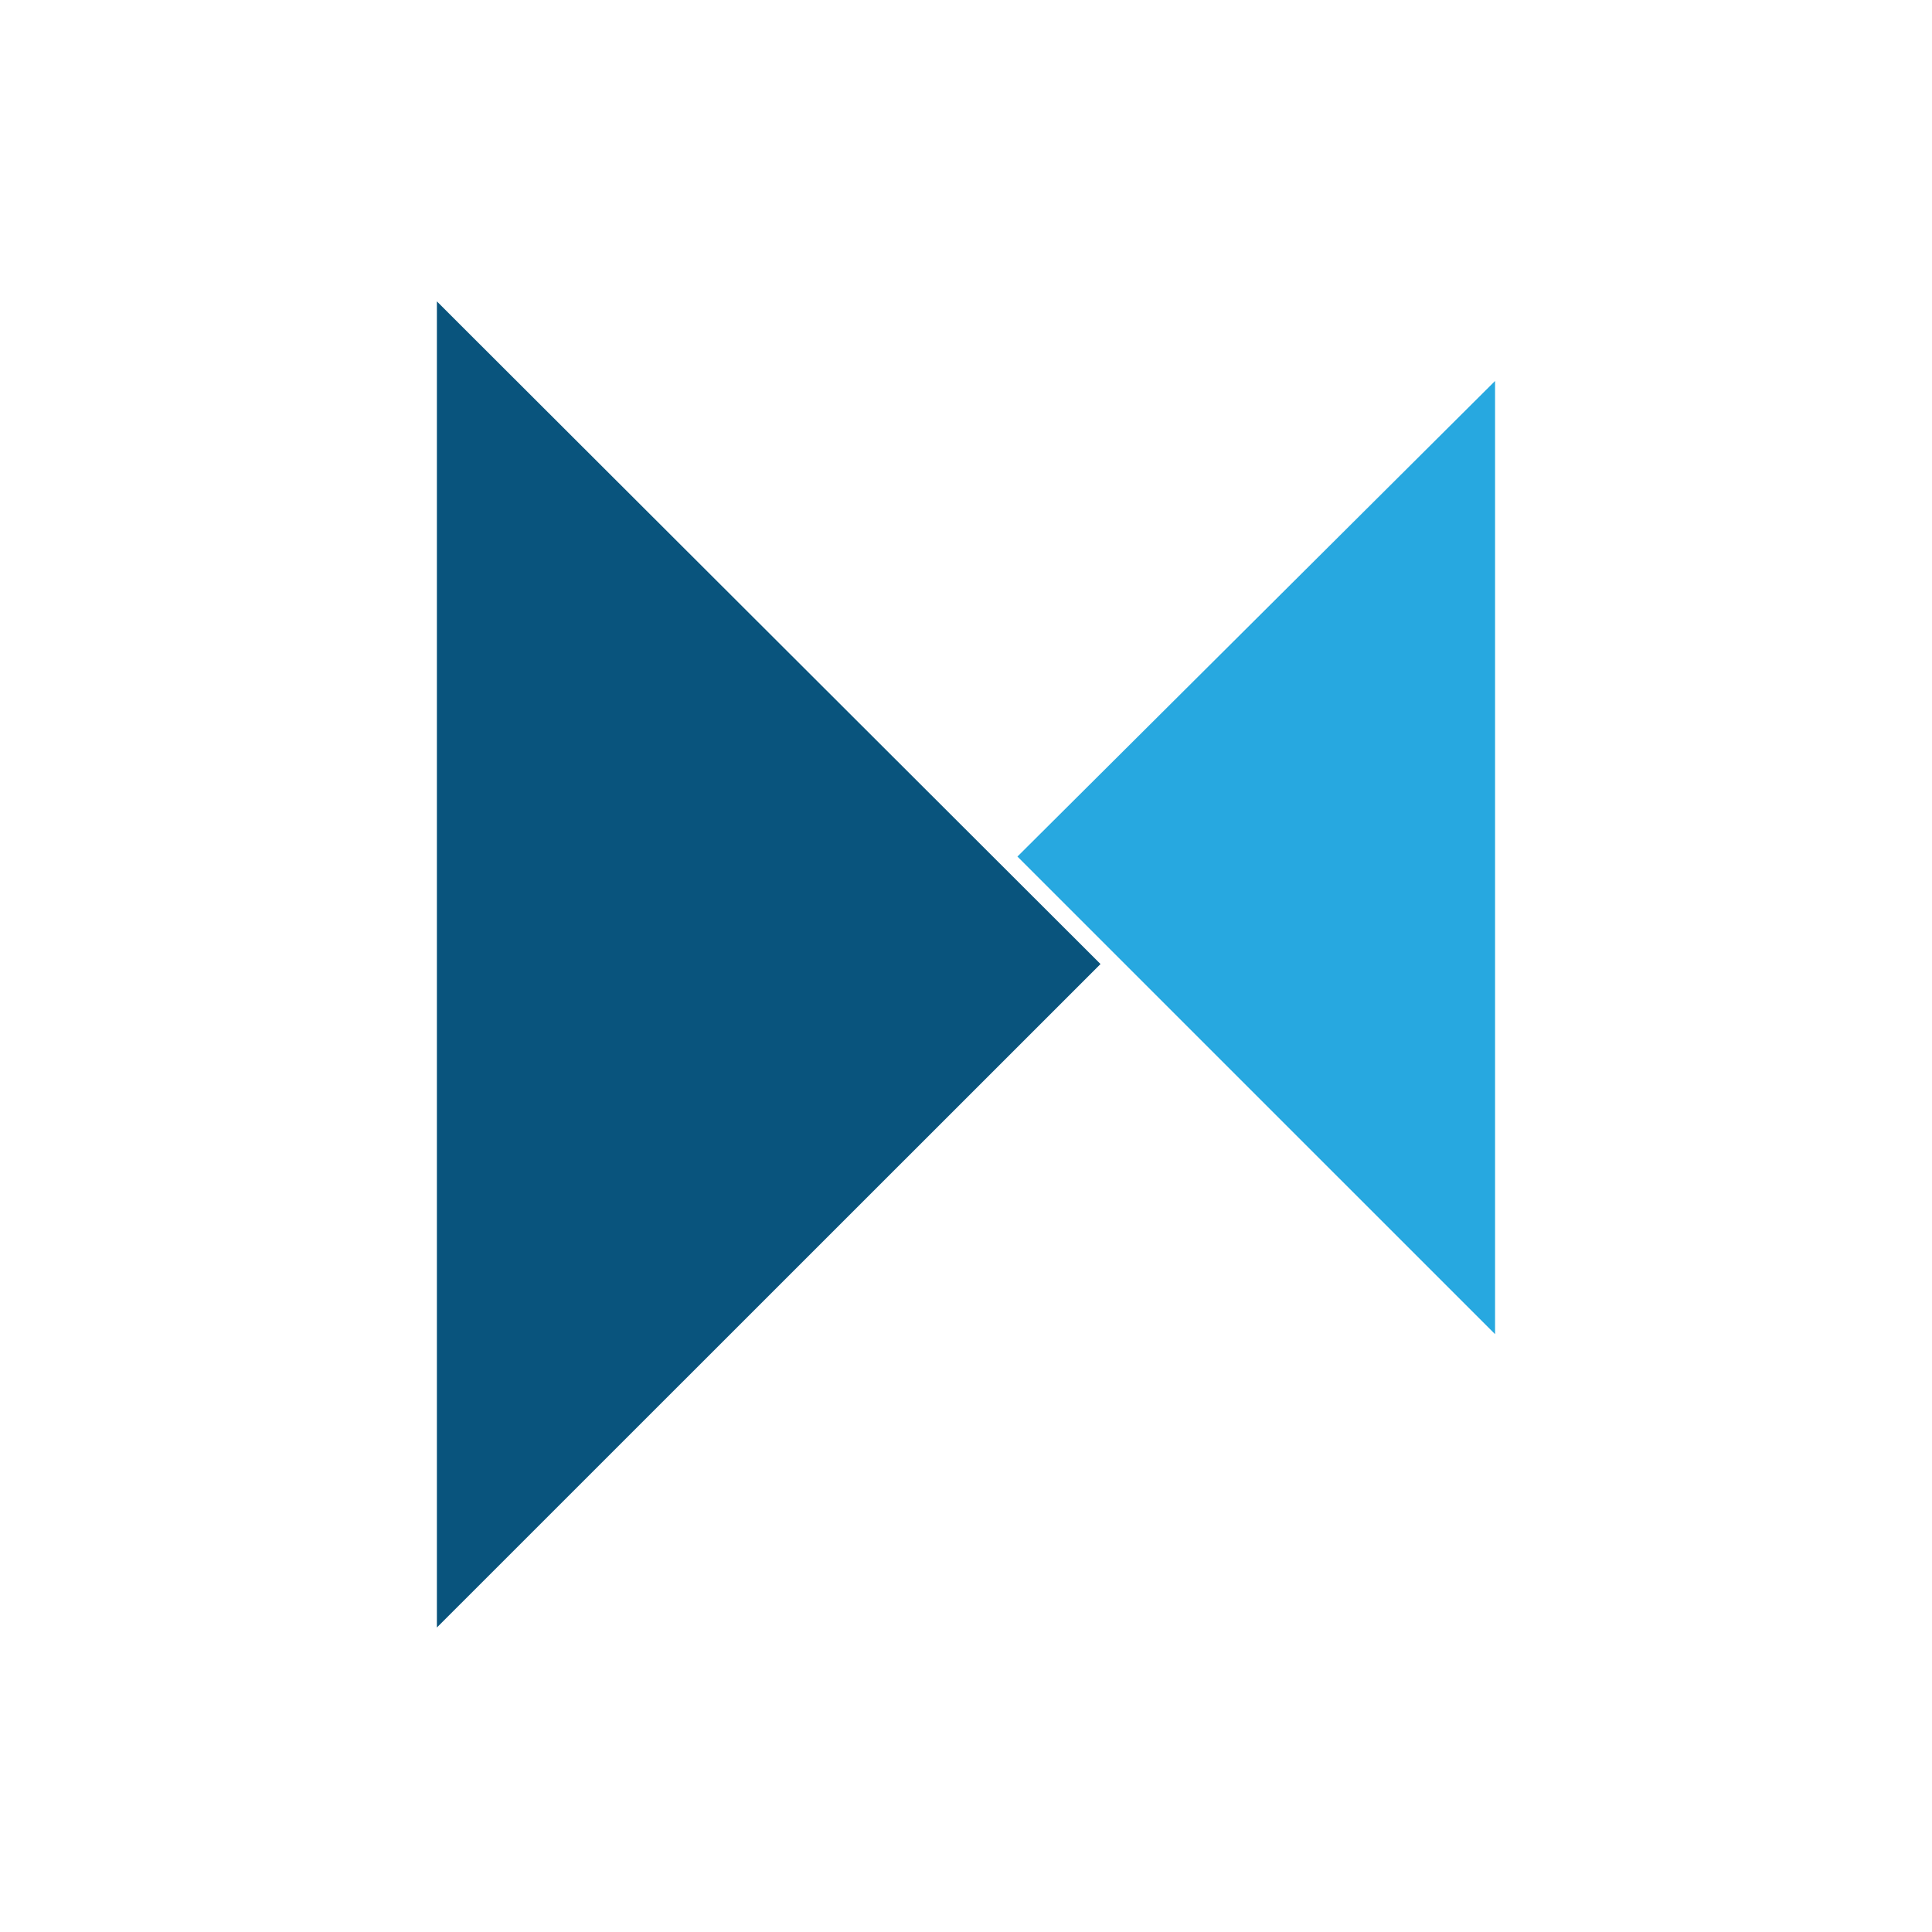 <svg width="250" height="250" viewBox="0 0 250 250" fill="none" xmlns="http://www.w3.org/2000/svg">
<path d="M193.46 172.64V49.298L131.656 110.837L193.46 172.64Z" fill="#27A8E0"/>
<path d="M56.533 38.997L59.511 41.975L142.406 124.747L56.533 210.6V38.997Z" fill="#09547D"/>
</svg>
